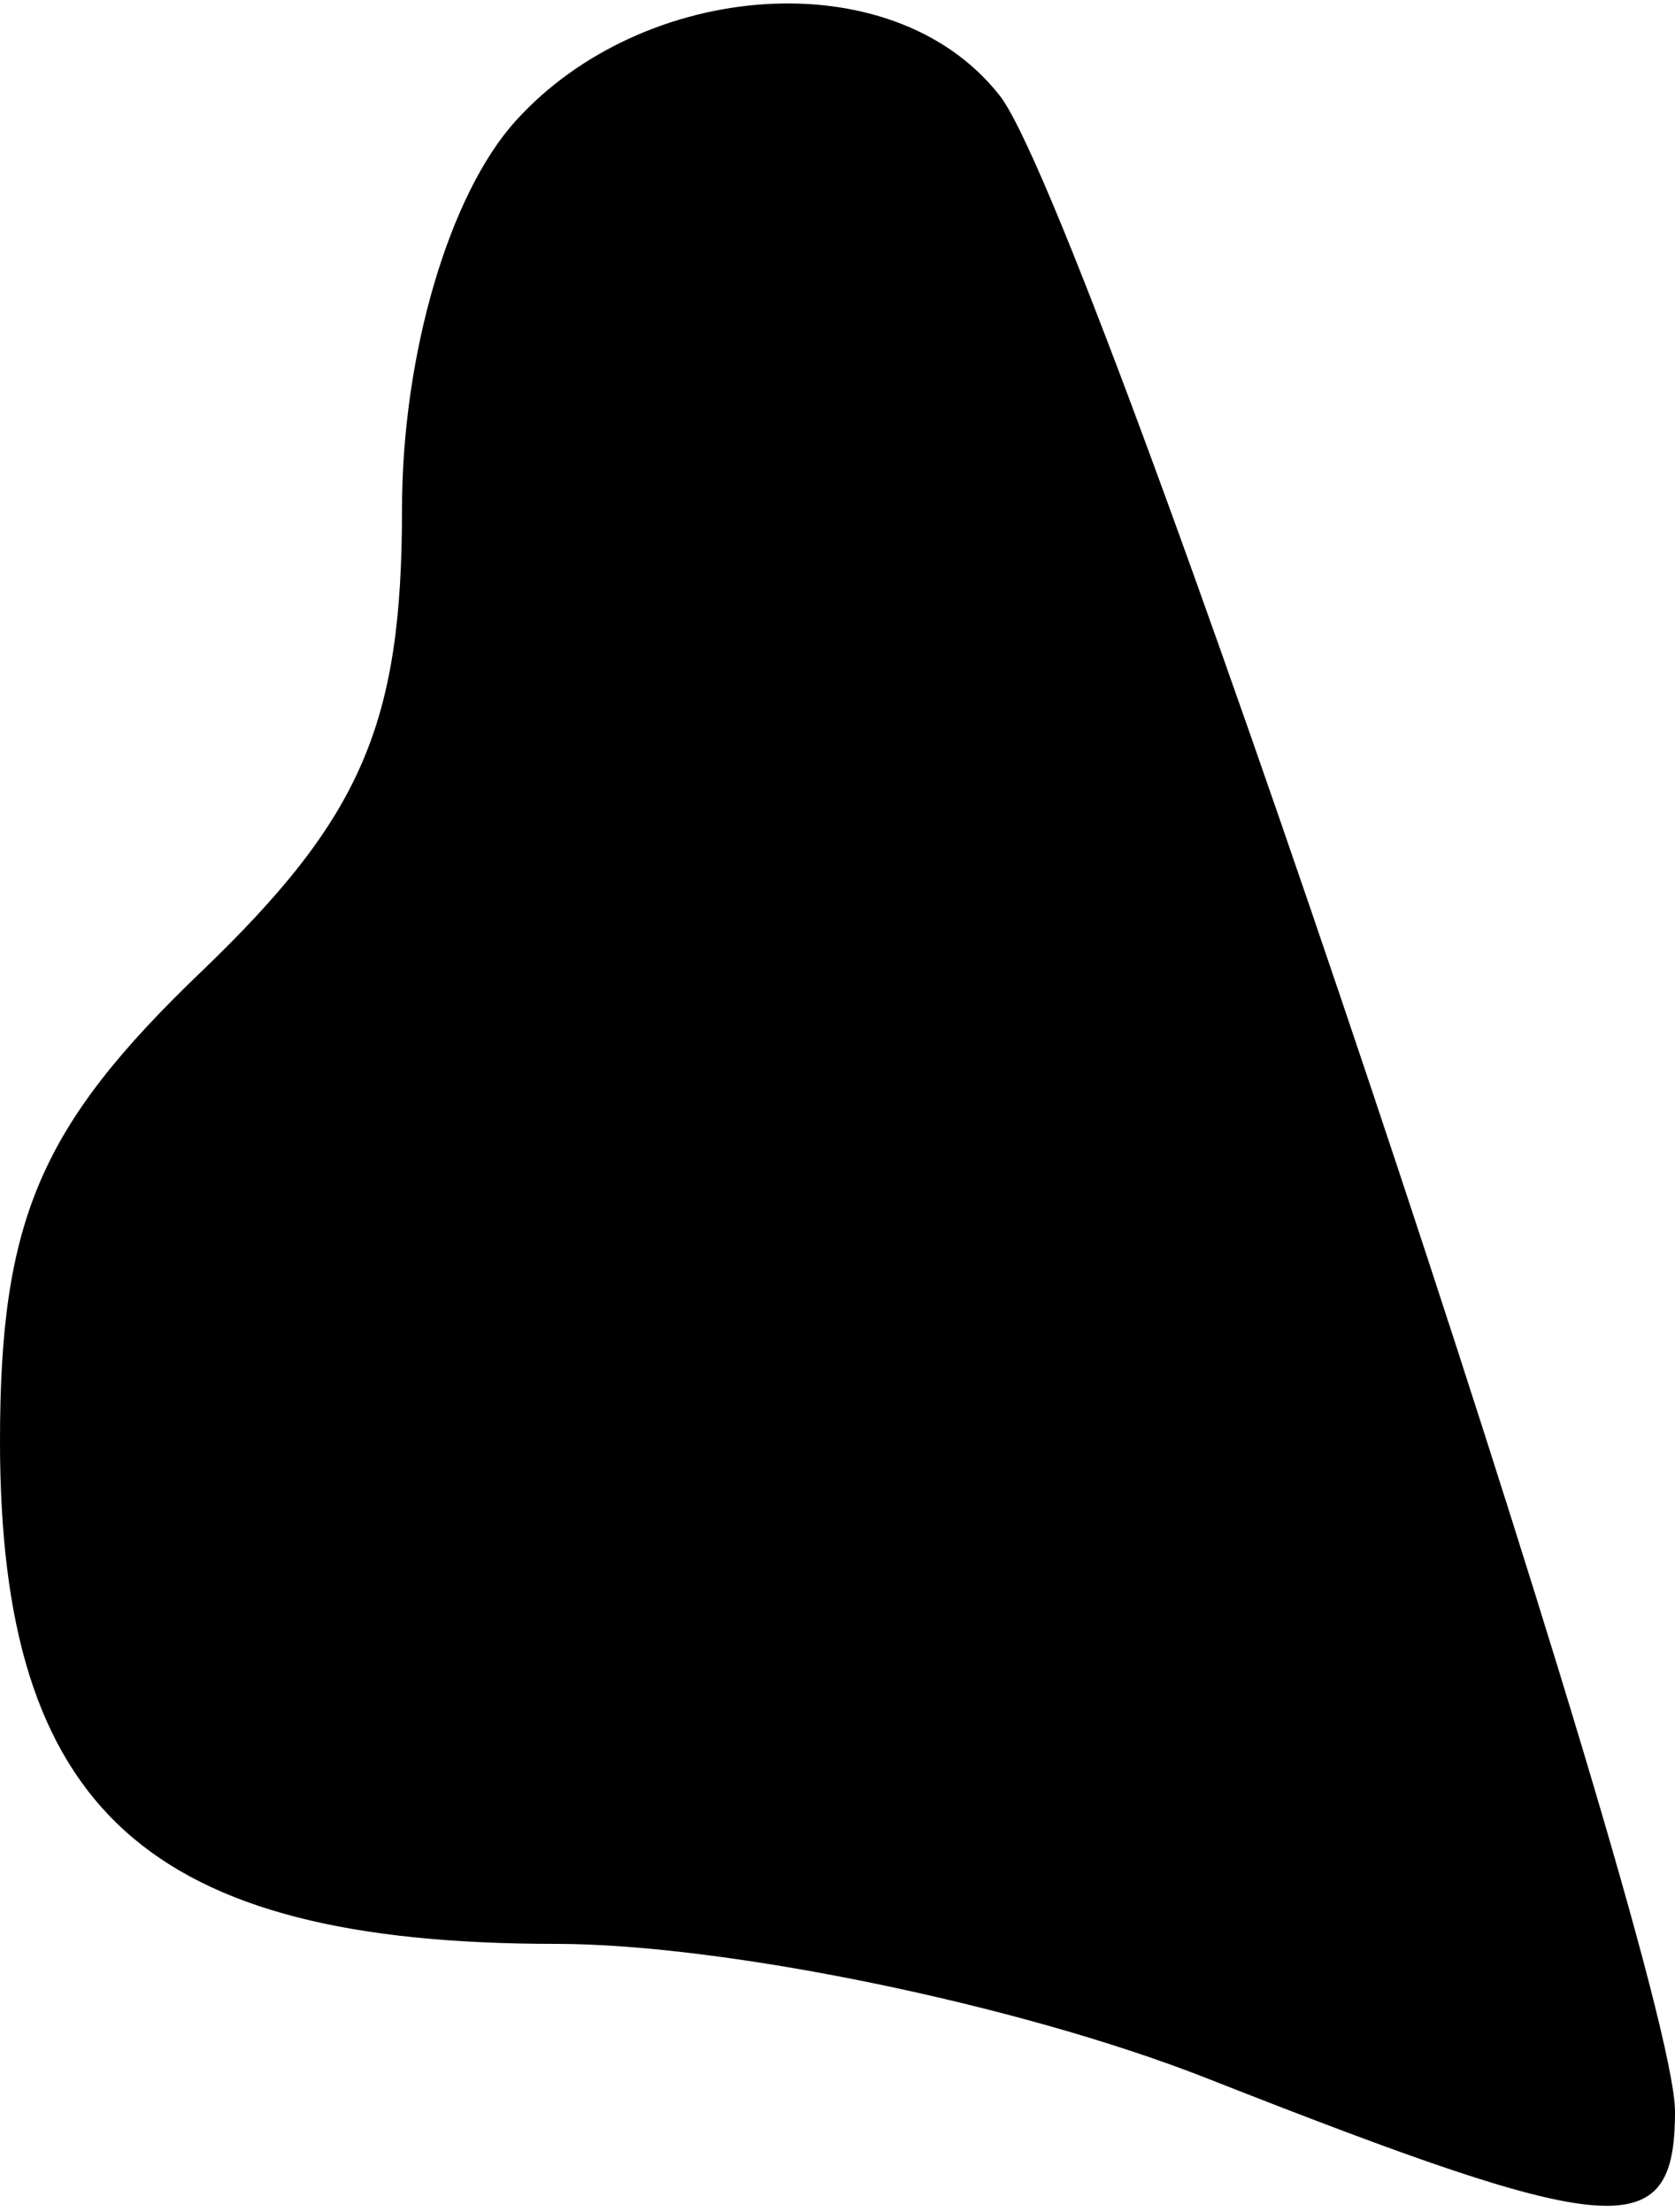 <?xml version="1.0" standalone="no"?>
<!DOCTYPE svg PUBLIC "-//W3C//DTD SVG 20010904//EN"
 "http://www.w3.org/TR/2001/REC-SVG-20010904/DTD/svg10.dtd">
<svg version="1.0" xmlns="http://www.w3.org/2000/svg"
 width="25pt" height="33pt" viewBox="0 0 25 33"
 preserveAspectRatio="xMidYMid meet">
<g transform="translate(0,33) scale(0.1,-0.1)"
fill="#000000" stroke="none">
<path fill="#000000" stroke="none" d="M77 312 c-10 -11 -17 -35 -17 -58 0
-32 -6 -46 -30 -69 -24 -23 -30 -37 -30 -70 0 -55 22 -75 83 -75 25 0 69 -9
97 -20 61 -24 70 -25 70 -5 0 23 -88 286 -101 301 -16 20 -53 17 -72 -4z"/>
</g>
</svg>

